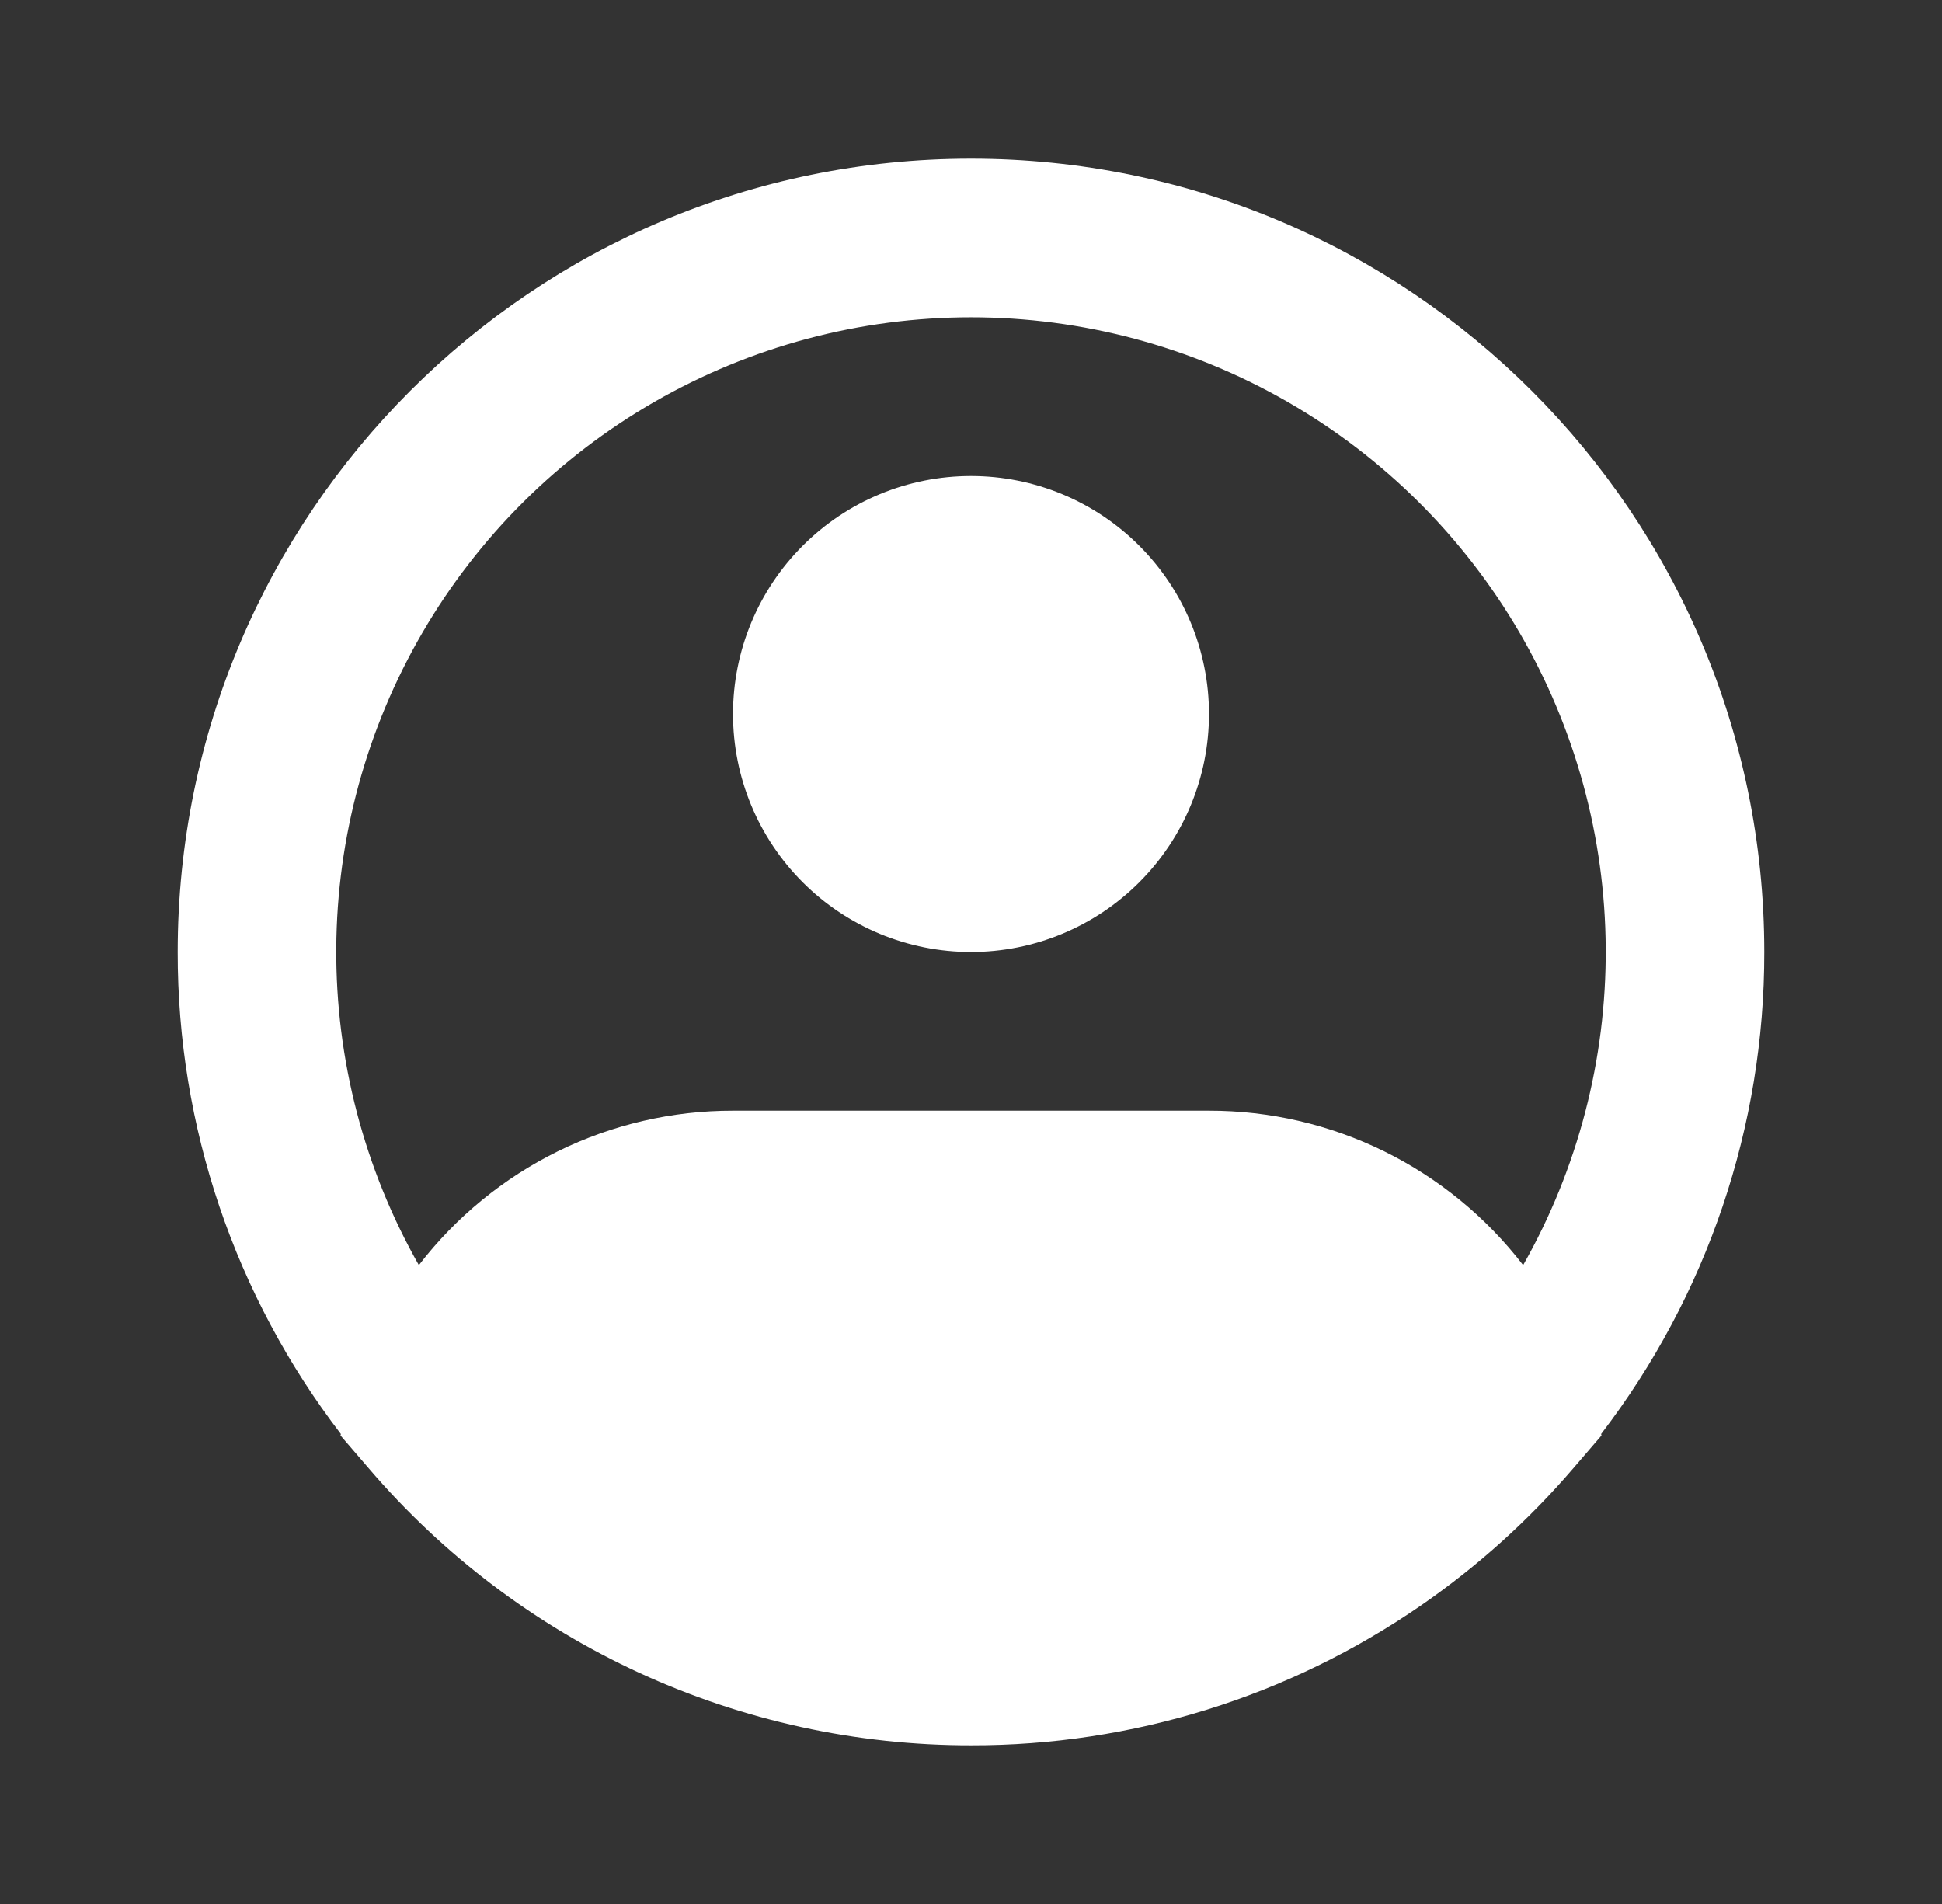 <svg width="51" height="50" viewBox="0 0 51 50" fill="none" xmlns="http://www.w3.org/2000/svg">
<rect x="0" y="0" width="51" height="50" fill="#333333" stroke="none"/>
<path fill-rule="evenodd" clip-rule="evenodd" d="M25.5 8.333C22.585 8.333 19.721 9.097 17.193 10.549C14.666 12.002 12.563 14.091 11.096 16.61C9.628 19.129 8.847 21.989 8.831 24.904C8.814 27.819 9.562 30.687 11 33.223C11.972 31.959 13.222 30.937 14.652 30.233C16.083 29.53 17.656 29.165 19.25 29.167H31.75C33.344 29.165 34.917 29.53 36.348 30.233C37.778 30.937 39.028 31.959 40 33.223C41.438 30.687 42.186 27.819 42.169 24.904C42.153 21.989 41.371 19.129 39.904 16.61C38.437 14.091 36.334 12.002 33.807 10.549C31.279 9.097 28.415 8.333 25.5 8.333ZM42.048 37.658C44.833 34.027 46.34 29.577 46.333 25C46.333 13.494 37.006 4.167 25.5 4.167C13.994 4.167 4.667 13.494 4.667 25C4.66 29.577 6.166 34.027 8.952 37.658L8.942 37.696L9.681 38.556C11.635 40.841 14.061 42.674 16.792 43.931C19.523 45.187 22.494 45.836 25.5 45.833C29.724 45.841 33.849 44.558 37.323 42.156C38.804 41.133 40.147 39.923 41.319 38.556L42.058 37.696L42.048 37.658ZM25.5 12.5C23.842 12.5 22.253 13.158 21.081 14.331C19.909 15.503 19.25 17.092 19.25 18.75C19.25 20.408 19.909 21.997 21.081 23.169C22.253 24.341 23.842 25 25.5 25C27.158 25 28.747 24.341 29.919 23.169C31.091 21.997 31.75 20.408 31.75 18.75C31.75 17.092 31.091 15.503 29.919 14.331C28.747 13.158 27.158 12.5 25.5 12.5Z" fill="#ffffff"/>
</svg>
